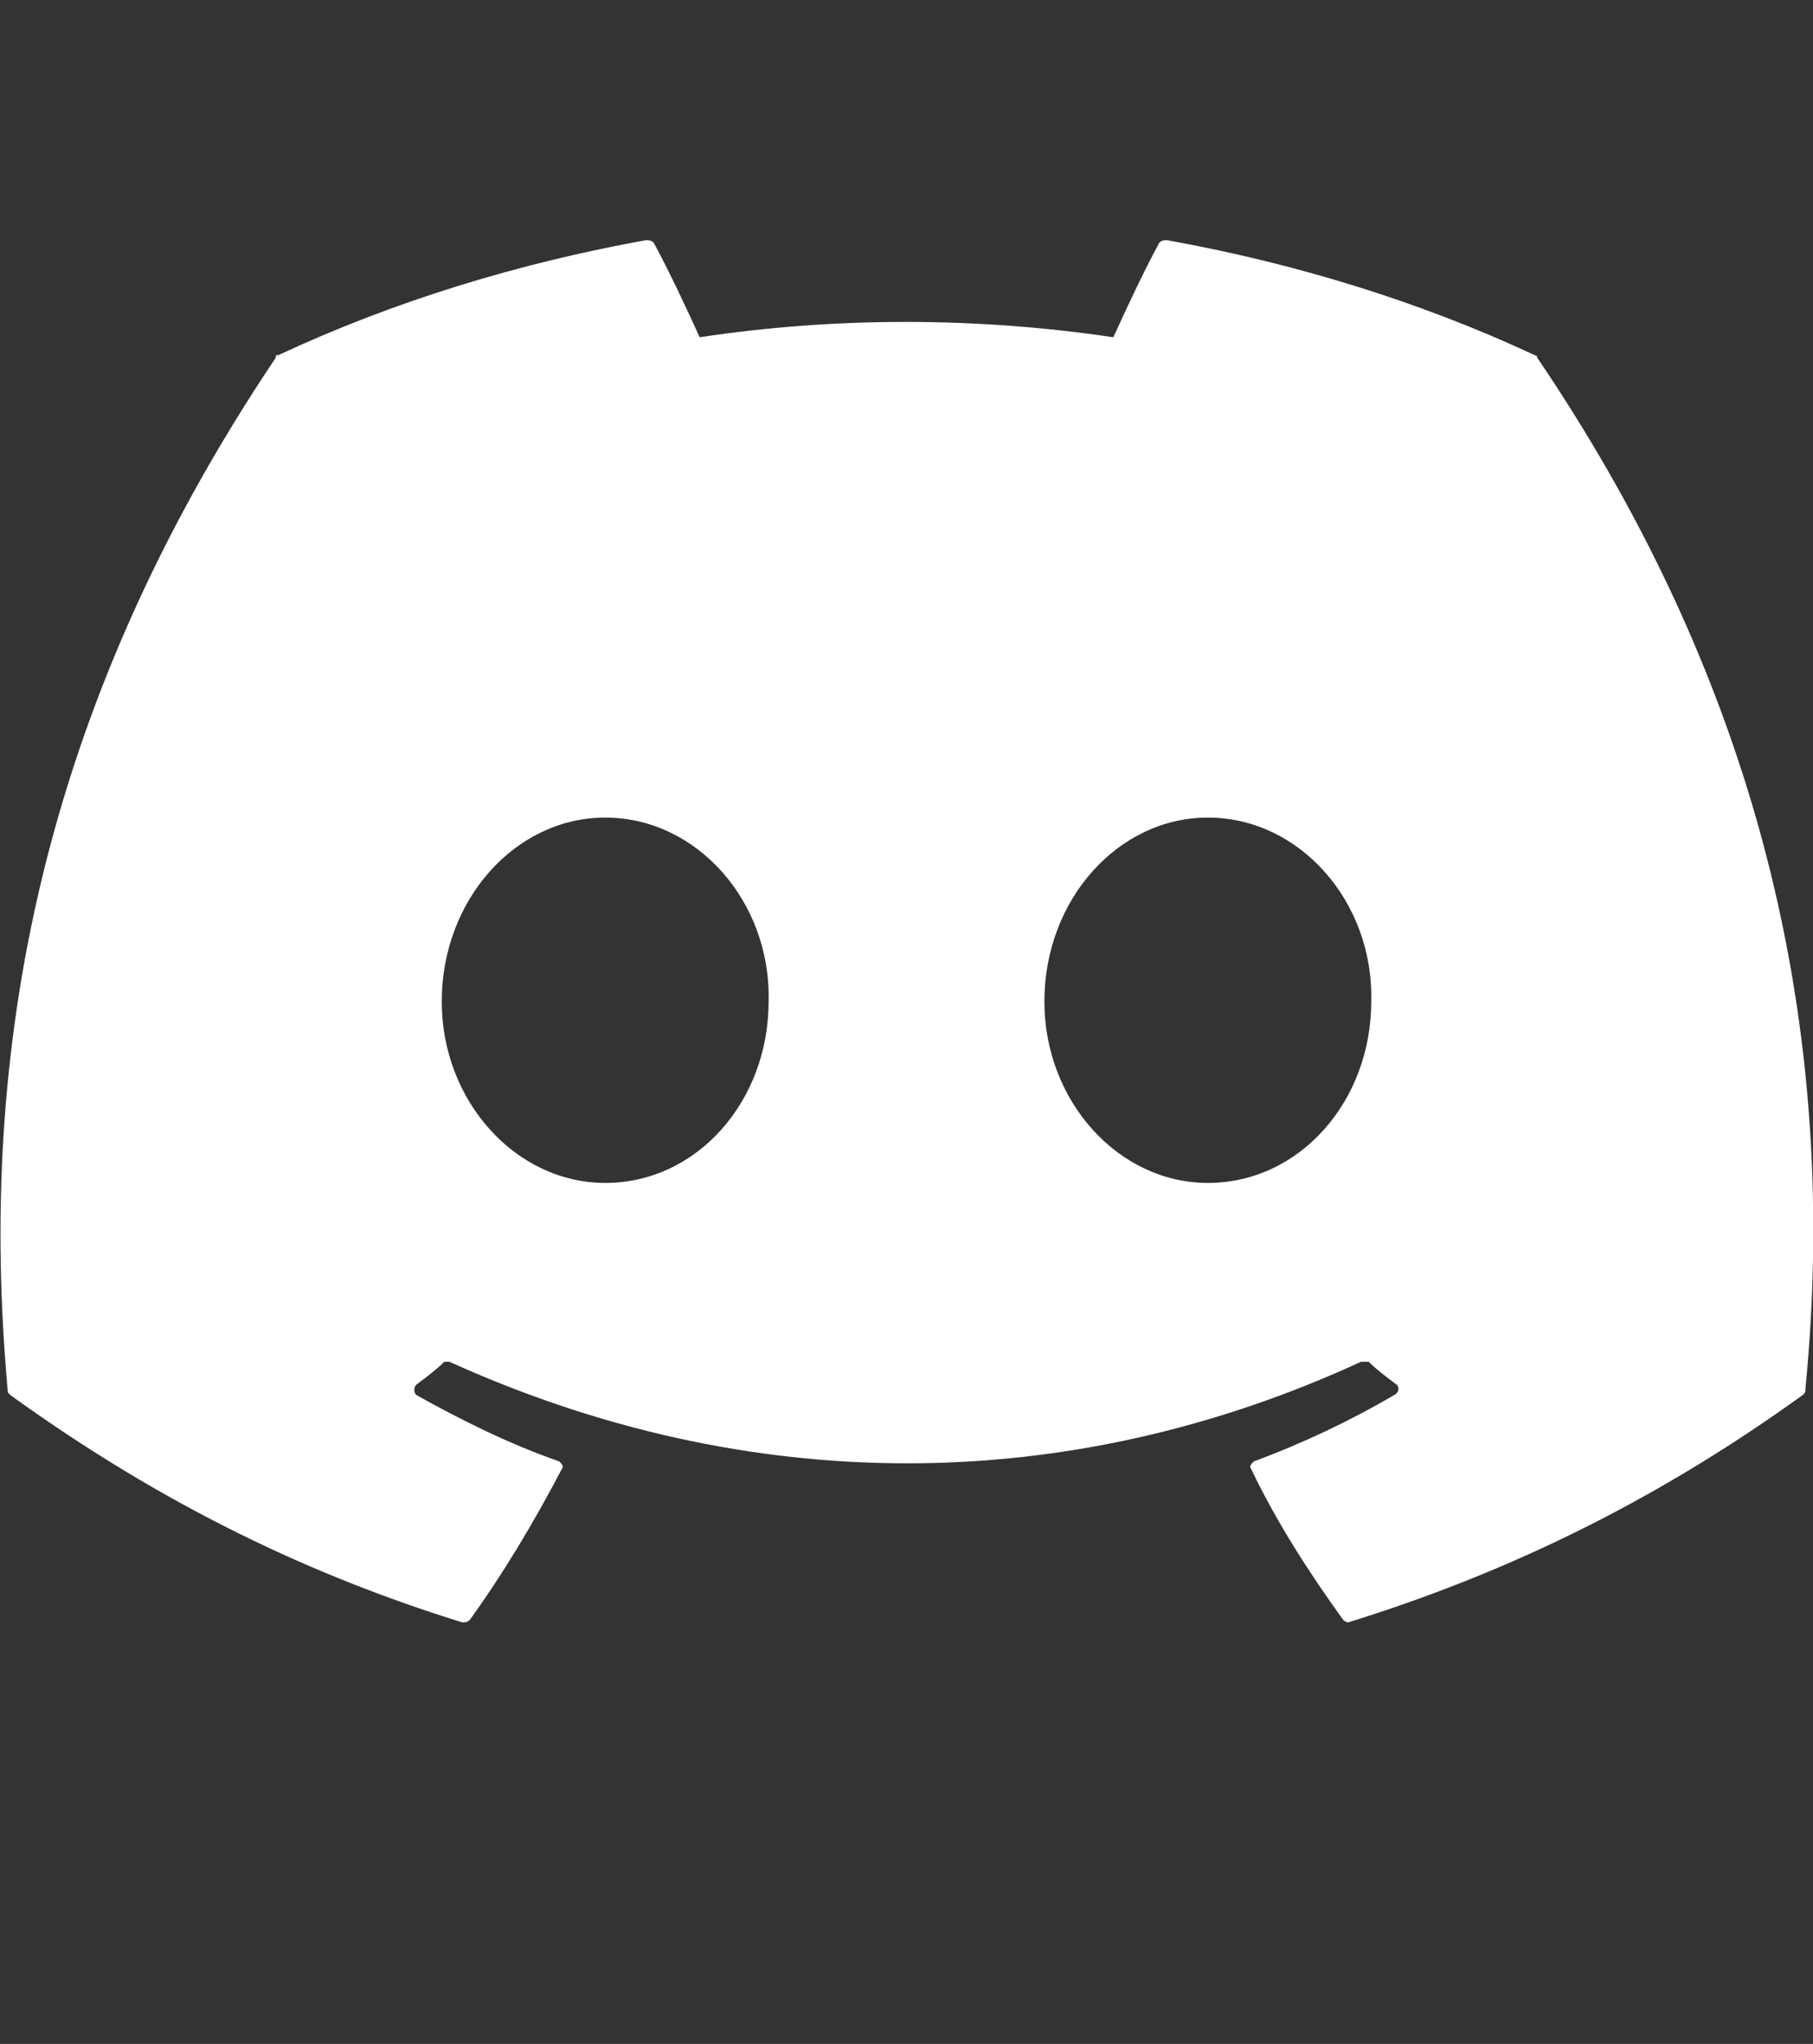 <svg width="71" height="80" viewBox="0 0 71 80" fill="#FFFFFF" xmlns="http://www.w3.org/2000/svg">
<rect x="0" y="0" width="71" height="80" fill="#333333" stroke="none"/>
<path id="d" d="M 60.1 13.9 C 55.6 11.8 50.7 10.3 45.7 9.4 C 45.6 9.4 45.5 9.4 45.4 9.5 C 44.8 10.6 44.1 12.1 43.6 13.2 C 38.2 12.4 32.7 12.4 27.4 13.2 C 26.9 12.1 26.2 10.6 25.6 9.5 C 25.5 9.4 25.4 9.4 25.3 9.4 C 20.3 10.3 15.4 11.8 10.9 13.9 C 10.8 13.9 10.8 13.9 10.8 14 C 1.6 27.7 -0.9 41.1 0.3 54.4 C 0.3 54.5 0.3 54.5 0.4 54.6 C 6.5 59 12.3 61.7 18.1 63.5 C 18.2 63.5 18.3 63.5 18.4 63.4 C 19.7 61.6 20.9 59.6 22 57.5 C 22.1 57.4 22 57.3 21.9 57.2 C 19.9 56.5 18.1 55.6 16.3 54.6 C 16.2 54.5 16.2 54.3 16.3 54.2 C 16.7 53.9 17.1 53.6 17.4 53.3 C 17.5 53.3 17.6 53.3 17.6 53.3 C 29.3 58.6 41.8 58.6 53.3 53.3 C 53.4 53.3 53.5 53.3 53.6 53.3 C 53.9 53.6 54.3 53.9 54.7 54.2 C 54.8 54.3 54.8 54.5 54.6 54.6 C 52.9 55.6 51 56.5 49.1 57.2 C 49 57.3 48.9 57.4 49 57.5 C 50 59.6 51.3 61.6 52.6 63.4 C 52.7 63.5 52.8 63.5 52.8 63.5 C 58.6 61.7 64.5 59 70.6 54.6 C 70.7 54.5 70.7 54.5 70.7 54.4 C 72.2 39.1 68.2 25.8 60.2 14 C 60.2 13.9 60.1 13.9 60.1 13.9 Z M 23.7 46.3 C 20.2 46.3 17.3 43.1 17.3 39.2 C 17.3 35.2 20.2 32 23.7 32 C 27.3 32 30.2 35.3 30.1 39.2 C 30.1 43.1 27.3 46.3 23.7 46.3 Z M 47.3 46.3 C 43.8 46.3 40.9 43.1 40.9 39.2 C 40.9 35.2 43.8 32 47.3 32 C 50.9 32 53.8 35.3 53.7 39.2 C 53.7 43.1 50.9 46.3 47.3 46.3 Z" fill="rgb(255, 255, 255)"/>
</svg>